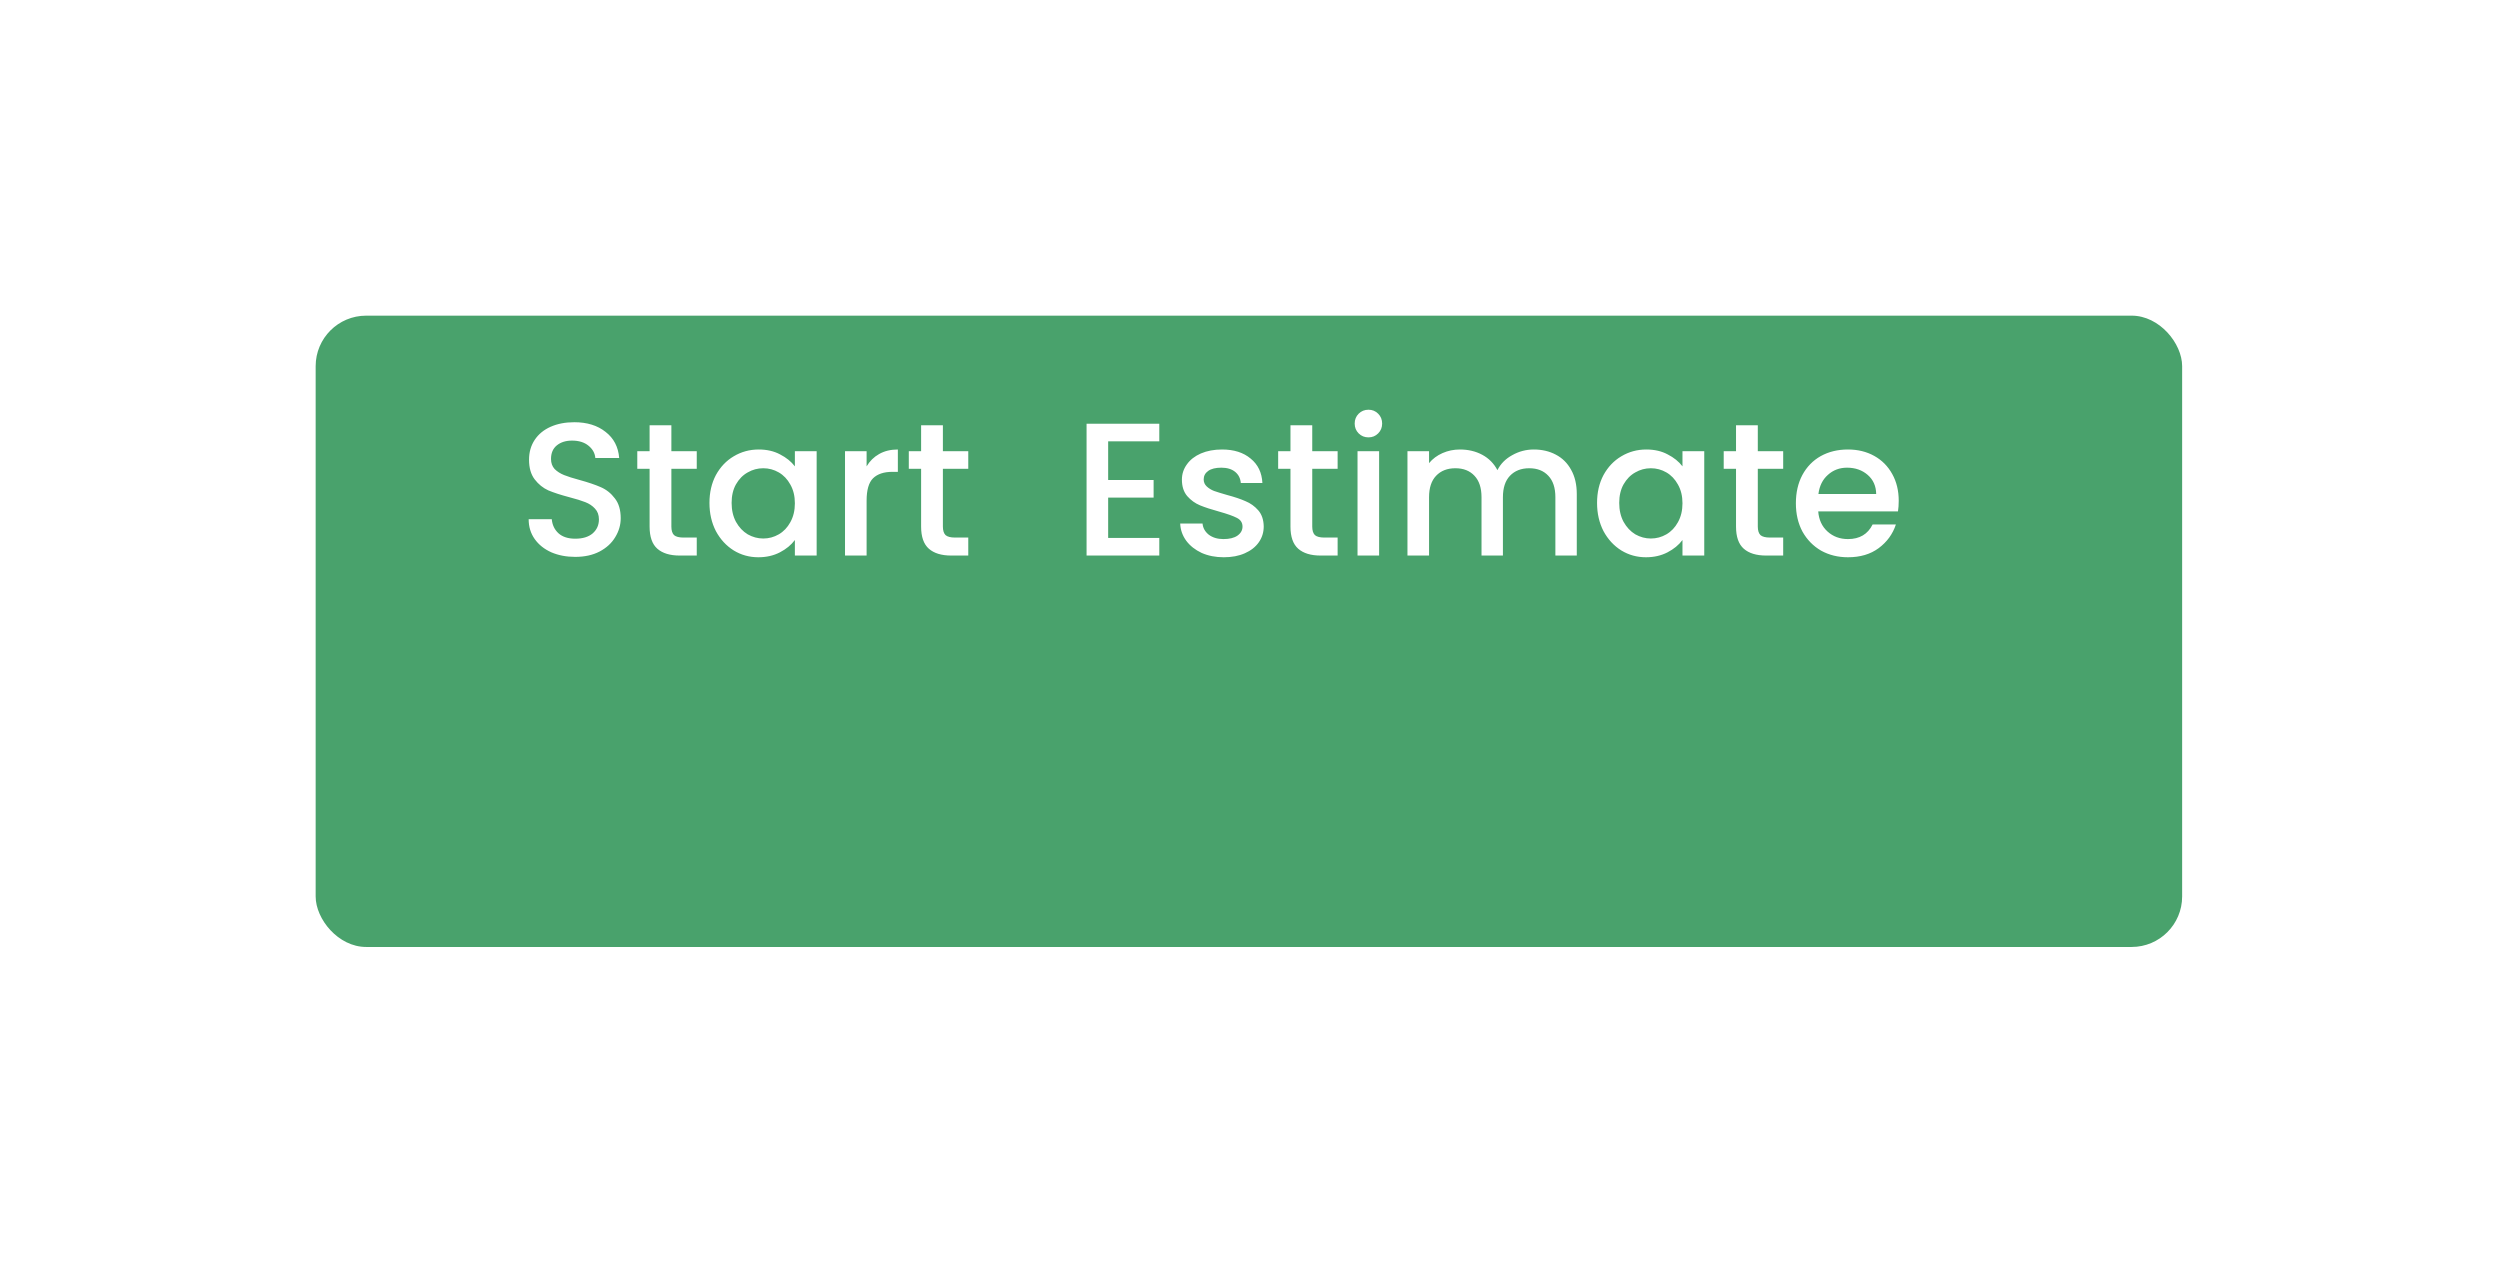 <svg width="198" height="100" viewBox="0 0 198 100" fill="none" xmlns="http://www.w3.org/2000/svg">
<g filter="url(#filter0_d_46_10)">
<rect x="25" y="15" width="147.826" height="50" rx="4" fill="#49A26C"/>
</g>
<path d="M45.56 44.105C44.86 44.105 44.23 43.985 43.67 43.745C43.11 43.495 42.67 43.145 42.35 42.695C42.03 42.245 41.87 41.72 41.87 41.12H43.7C43.74 41.57 43.915 41.94 44.225 42.23C44.545 42.52 44.99 42.665 45.56 42.665C46.15 42.665 46.61 42.525 46.94 42.245C47.27 41.955 47.435 41.585 47.435 41.135C47.435 40.785 47.33 40.5 47.12 40.28C46.92 40.06 46.665 39.89 46.355 39.77C46.055 39.65 45.635 39.52 45.095 39.38C44.415 39.2 43.86 39.02 43.43 38.84C43.01 38.65 42.65 38.36 42.35 37.97C42.05 37.58 41.9 37.06 41.9 36.41C41.9 35.81 42.05 35.285 42.35 34.835C42.65 34.385 43.07 34.04 43.61 33.8C44.15 33.56 44.775 33.44 45.485 33.44C46.495 33.44 47.32 33.695 47.96 34.205C48.61 34.705 48.97 35.395 49.04 36.275H47.15C47.12 35.895 46.94 35.57 46.61 35.3C46.28 35.03 45.845 34.895 45.305 34.895C44.815 34.895 44.415 35.02 44.105 35.27C43.795 35.52 43.64 35.88 43.64 36.35C43.64 36.67 43.735 36.935 43.925 37.145C44.125 37.345 44.375 37.505 44.675 37.625C44.975 37.745 45.385 37.875 45.905 38.015C46.595 38.205 47.155 38.395 47.585 38.585C48.025 38.775 48.395 39.07 48.695 39.47C49.005 39.86 49.16 40.385 49.16 41.045C49.16 41.575 49.015 42.075 48.725 42.545C48.445 43.015 48.03 43.395 47.48 43.685C46.94 43.965 46.3 44.105 45.56 44.105ZM53.173 37.13V41.705C53.173 42.015 53.243 42.24 53.383 42.38C53.533 42.51 53.783 42.575 54.133 42.575H55.183V44H53.833C53.063 44 52.473 43.82 52.063 43.46C51.653 43.1 51.448 42.515 51.448 41.705V37.13H50.473V35.735H51.448V33.68H53.173V35.735H55.183V37.13H53.173ZM56.189 39.83C56.189 39 56.359 38.265 56.699 37.625C57.049 36.985 57.519 36.49 58.109 36.14C58.709 35.78 59.369 35.6 60.089 35.6C60.739 35.6 61.304 35.73 61.784 35.99C62.274 36.24 62.664 36.555 62.954 36.935V35.735H64.679V44H62.954V42.77C62.664 43.16 62.269 43.485 61.769 43.745C61.269 44.005 60.699 44.135 60.059 44.135C59.349 44.135 58.699 43.955 58.109 43.595C57.519 43.225 57.049 42.715 56.699 42.065C56.359 41.405 56.189 40.66 56.189 39.83ZM62.954 39.86C62.954 39.29 62.834 38.795 62.594 38.375C62.364 37.955 62.059 37.635 61.679 37.415C61.299 37.195 60.889 37.085 60.449 37.085C60.009 37.085 59.599 37.195 59.219 37.415C58.839 37.625 58.529 37.94 58.289 38.36C58.059 38.77 57.944 39.26 57.944 39.83C57.944 40.4 58.059 40.9 58.289 41.33C58.529 41.76 58.839 42.09 59.219 42.32C59.609 42.54 60.019 42.65 60.449 42.65C60.889 42.65 61.299 42.54 61.679 42.32C62.059 42.1 62.364 41.78 62.594 41.36C62.834 40.93 62.954 40.43 62.954 39.86ZM68.635 36.935C68.885 36.515 69.215 36.19 69.625 35.96C70.045 35.72 70.54 35.6 71.11 35.6V37.37H70.675C70.005 37.37 69.495 37.54 69.145 37.88C68.805 38.22 68.635 38.81 68.635 39.65V44H66.925V35.735H68.635V36.935ZM74.677 37.13V41.705C74.677 42.015 74.747 42.24 74.887 42.38C75.037 42.51 75.287 42.575 75.637 42.575H76.687V44H75.337C74.567 44 73.977 43.82 73.567 43.46C73.157 43.1 72.952 42.515 72.952 41.705V37.13H71.977V35.735H72.952V33.68H74.677V35.735H76.687V37.13H74.677ZM87.766 34.955V38.015H91.366V39.41H87.766V42.605H91.816V44H86.056V33.56H91.816V34.955H87.766ZM96.922 44.135C96.272 44.135 95.687 44.02 95.167 43.79C94.657 43.55 94.252 43.23 93.952 42.83C93.652 42.42 93.492 41.965 93.472 41.465H95.242C95.272 41.815 95.437 42.11 95.737 42.35C96.047 42.58 96.432 42.695 96.892 42.695C97.372 42.695 97.742 42.605 98.002 42.425C98.272 42.235 98.407 41.995 98.407 41.705C98.407 41.395 98.257 41.165 97.957 41.015C97.667 40.865 97.202 40.7 96.562 40.52C95.942 40.35 95.437 40.185 95.047 40.025C94.657 39.865 94.317 39.62 94.027 39.29C93.747 38.96 93.607 38.525 93.607 37.985C93.607 37.545 93.737 37.145 93.997 36.785C94.257 36.415 94.627 36.125 95.107 35.915C95.597 35.705 96.157 35.6 96.787 35.6C97.727 35.6 98.482 35.84 99.052 36.32C99.632 36.79 99.942 37.435 99.982 38.255H98.272C98.242 37.885 98.092 37.59 97.822 37.37C97.552 37.15 97.187 37.04 96.727 37.04C96.277 37.04 95.932 37.125 95.692 37.295C95.452 37.465 95.332 37.69 95.332 37.97C95.332 38.19 95.412 38.375 95.572 38.525C95.732 38.675 95.927 38.795 96.157 38.885C96.387 38.965 96.727 39.07 97.177 39.2C97.777 39.36 98.267 39.525 98.647 39.695C99.037 39.855 99.372 40.095 99.652 40.415C99.932 40.735 100.077 41.16 100.087 41.69C100.087 42.16 99.957 42.58 99.697 42.95C99.437 43.32 99.067 43.61 98.587 43.82C98.117 44.03 97.562 44.135 96.922 44.135ZM103.93 37.13V41.705C103.93 42.015 104 42.24 104.14 42.38C104.29 42.51 104.54 42.575 104.89 42.575H105.94V44H104.59C103.82 44 103.23 43.82 102.82 43.46C102.41 43.1 102.205 42.515 102.205 41.705V37.13H101.23V35.735H102.205V33.68H103.93V35.735H105.94V37.13H103.93ZM108.386 34.64C108.076 34.64 107.816 34.535 107.606 34.325C107.396 34.115 107.291 33.855 107.291 33.545C107.291 33.235 107.396 32.975 107.606 32.765C107.816 32.555 108.076 32.45 108.386 32.45C108.686 32.45 108.941 32.555 109.151 32.765C109.361 32.975 109.466 33.235 109.466 33.545C109.466 33.855 109.361 34.115 109.151 34.325C108.941 34.535 108.686 34.64 108.386 34.64ZM109.226 35.735V44H107.516V35.735H109.226ZM121.476 35.6C122.126 35.6 122.706 35.735 123.216 36.005C123.736 36.275 124.141 36.675 124.431 37.205C124.731 37.735 124.881 38.375 124.881 39.125V44H123.186V39.38C123.186 38.64 123.001 38.075 122.631 37.685C122.261 37.285 121.756 37.085 121.116 37.085C120.476 37.085 119.966 37.285 119.586 37.685C119.216 38.075 119.031 38.64 119.031 39.38V44H117.336V39.38C117.336 38.64 117.151 38.075 116.781 37.685C116.411 37.285 115.906 37.085 115.266 37.085C114.626 37.085 114.116 37.285 113.736 37.685C113.366 38.075 113.181 38.64 113.181 39.38V44H111.471V35.735H113.181V36.68C113.461 36.34 113.816 36.075 114.246 35.885C114.676 35.695 115.136 35.6 115.626 35.6C116.286 35.6 116.876 35.74 117.396 36.02C117.916 36.3 118.316 36.705 118.596 37.235C118.846 36.735 119.236 36.34 119.766 36.05C120.296 35.75 120.866 35.6 121.476 35.6ZM126.487 39.83C126.487 39 126.657 38.265 126.997 37.625C127.347 36.985 127.817 36.49 128.407 36.14C129.007 35.78 129.667 35.6 130.387 35.6C131.037 35.6 131.602 35.73 132.082 35.99C132.572 36.24 132.962 36.555 133.252 36.935V35.735H134.977V44H133.252V42.77C132.962 43.16 132.567 43.485 132.067 43.745C131.567 44.005 130.997 44.135 130.357 44.135C129.647 44.135 128.997 43.955 128.407 43.595C127.817 43.225 127.347 42.715 126.997 42.065C126.657 41.405 126.487 40.66 126.487 39.83ZM133.252 39.86C133.252 39.29 133.132 38.795 132.892 38.375C132.662 37.955 132.357 37.635 131.977 37.415C131.597 37.195 131.187 37.085 130.747 37.085C130.307 37.085 129.897 37.195 129.517 37.415C129.137 37.625 128.827 37.94 128.587 38.36C128.357 38.77 128.242 39.26 128.242 39.83C128.242 40.4 128.357 40.9 128.587 41.33C128.827 41.76 129.137 42.09 129.517 42.32C129.907 42.54 130.317 42.65 130.747 42.65C131.187 42.65 131.597 42.54 131.977 42.32C132.357 42.1 132.662 41.78 132.892 41.36C133.132 40.93 133.252 40.43 133.252 39.86ZM139.218 37.13V41.705C139.218 42.015 139.288 42.24 139.428 42.38C139.578 42.51 139.828 42.575 140.178 42.575H141.228V44H139.878C139.108 44 138.518 43.82 138.108 43.46C137.698 43.1 137.493 42.515 137.493 41.705V37.13H136.518V35.735H137.493V33.68H139.218V35.735H141.228V37.13H139.218ZM150.379 39.665C150.379 39.975 150.359 40.255 150.319 40.505H144.004C144.054 41.165 144.299 41.695 144.739 42.095C145.179 42.495 145.719 42.695 146.359 42.695C147.279 42.695 147.929 42.31 148.309 41.54H150.154C149.904 42.3 149.449 42.925 148.789 43.415C148.139 43.895 147.329 44.135 146.359 44.135C145.569 44.135 144.859 43.96 144.229 43.61C143.609 43.25 143.119 42.75 142.759 42.11C142.409 41.46 142.234 40.71 142.234 39.86C142.234 39.01 142.404 38.265 142.744 37.625C143.094 36.975 143.579 36.475 144.199 36.125C144.829 35.775 145.549 35.6 146.359 35.6C147.139 35.6 147.834 35.77 148.444 36.11C149.054 36.45 149.529 36.93 149.869 37.55C150.209 38.16 150.379 38.865 150.379 39.665ZM148.594 39.125C148.584 38.495 148.359 37.99 147.919 37.61C147.479 37.23 146.934 37.04 146.284 37.04C145.694 37.04 145.189 37.23 144.769 37.61C144.349 37.98 144.099 38.485 144.019 39.125H148.594Z" fill="white"/>
<defs>
<filter id="filter0_d_46_10" x="0" y="0" width="197.826" height="100" filterUnits="userSpaceOnUse" color-interpolation-filters="sRGB">
<feFlood flood-opacity="0" result="BackgroundImageFix"/>
<feColorMatrix in="SourceAlpha" type="matrix" values="0 0 0 0 0 0 0 0 0 0 0 0 0 0 0 0 0 0 127 0" result="hardAlpha"/>
<feOffset dy="10"/>
<feGaussianBlur stdDeviation="12.5"/>
<feColorMatrix type="matrix" values="0 0 0 0 0.233 0 0 0 0 0.571 0 0 0 0 0.368 0 0 0 0.15 0"/>
<feBlend mode="normal" in2="BackgroundImageFix" result="effect1_dropShadow_46_10"/>
<feBlend mode="normal" in="SourceGraphic" in2="effect1_dropShadow_46_10" result="shape"/>
</filter>
</defs>
</svg>
